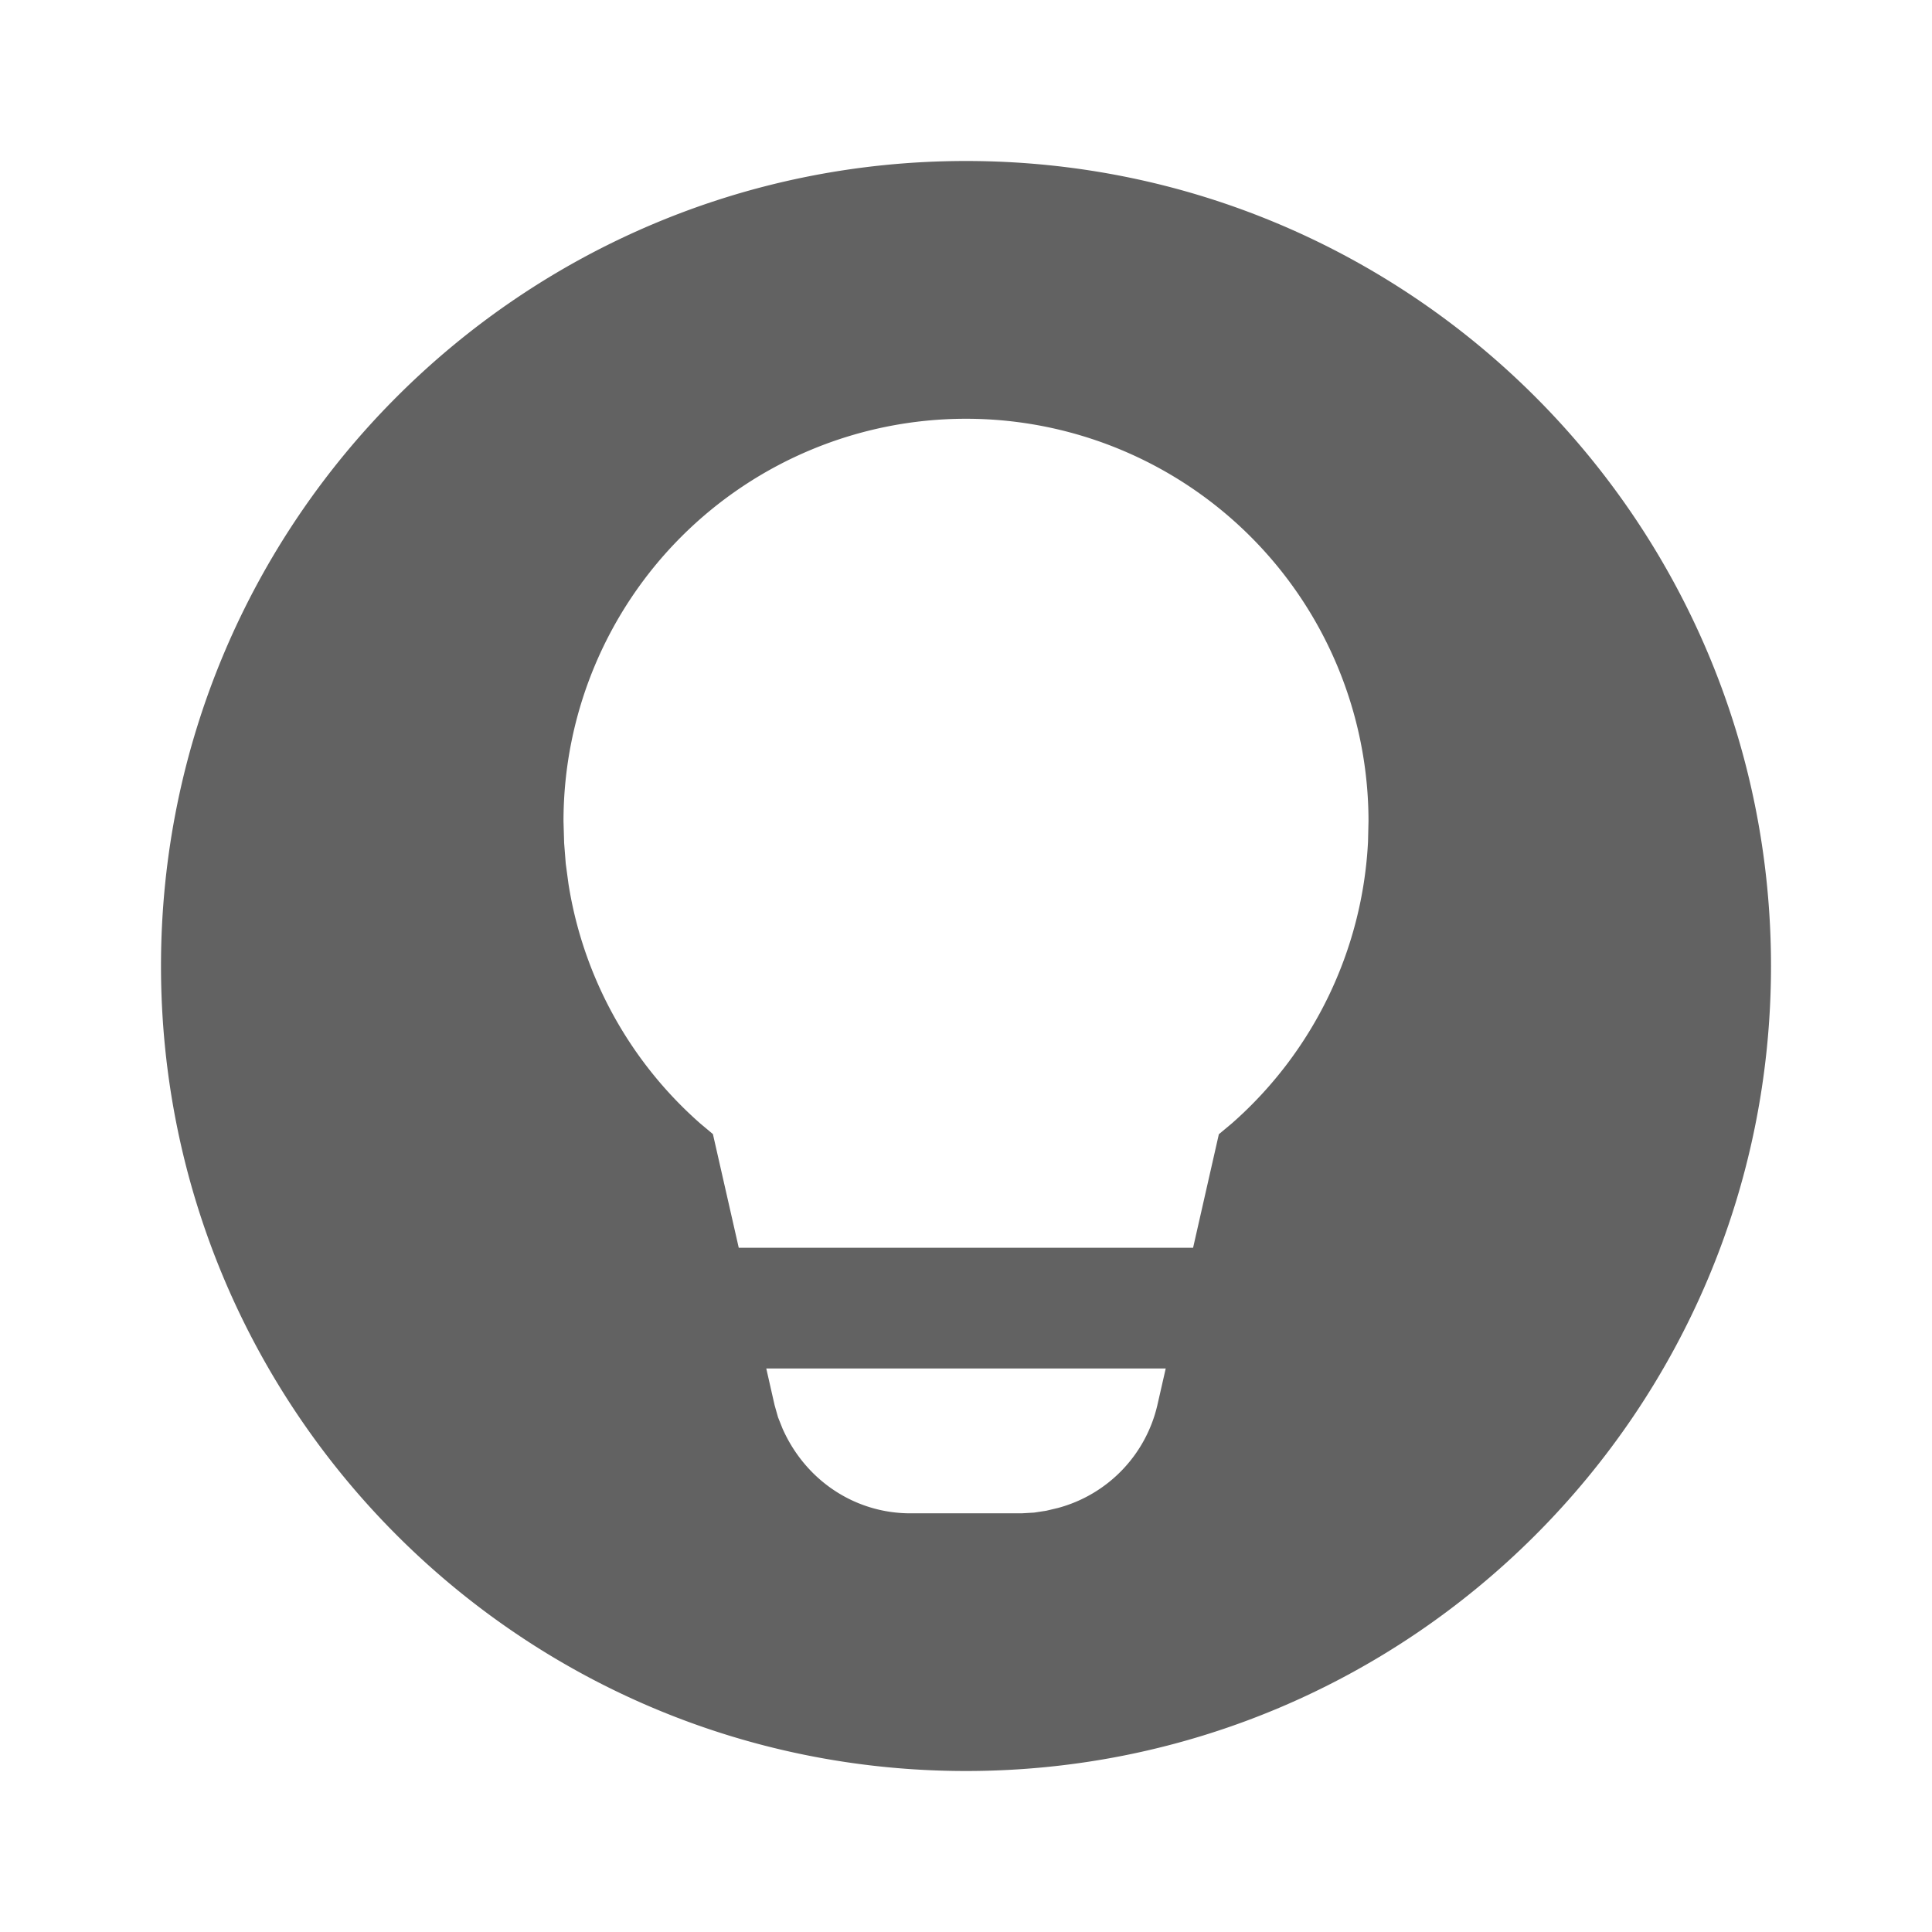 <svg xmlns="http://www.w3.org/2000/svg" xmlns:xlink="http://www.w3.org/1999/xlink" width="24" height="24" preserveAspectRatio="xMidYMid meet" viewBox="0 0 24 24" style="-ms-transform: rotate(360deg); -webkit-transform: rotate(360deg); transform: rotate(360deg);"><g fill="none"><path d="M12 2c5.523 0 10 4.477 10 10s-4.477 10-10 10S2 17.523 2 12S6.477 2 12 2zm2.481 15H9.519l.103.454l.043.152l.057.143c.288.646.902 1.05 1.587 1.05h1.382l.156-.009l.15-.023l.147-.035a1.727 1.727 0 0 0 1.233-1.276l.104-.456zM12 5.202a5 5 0 0 0-5 5l.008.271l.02.256l.034.252a4.995 4.995 0 0 0 1.64 2.978l.154.129l.321 1.412h5.644l.32-1.41l.163-.136a4.995 4.995 0 0 0 1.69-3.497l.006-.255a5 5 0 0 0-5-5z" fill="#626262"/></g><rect x="0" y="0" width="24" height="24" fill="rgba(0, 0, 0, 0)" /></svg>